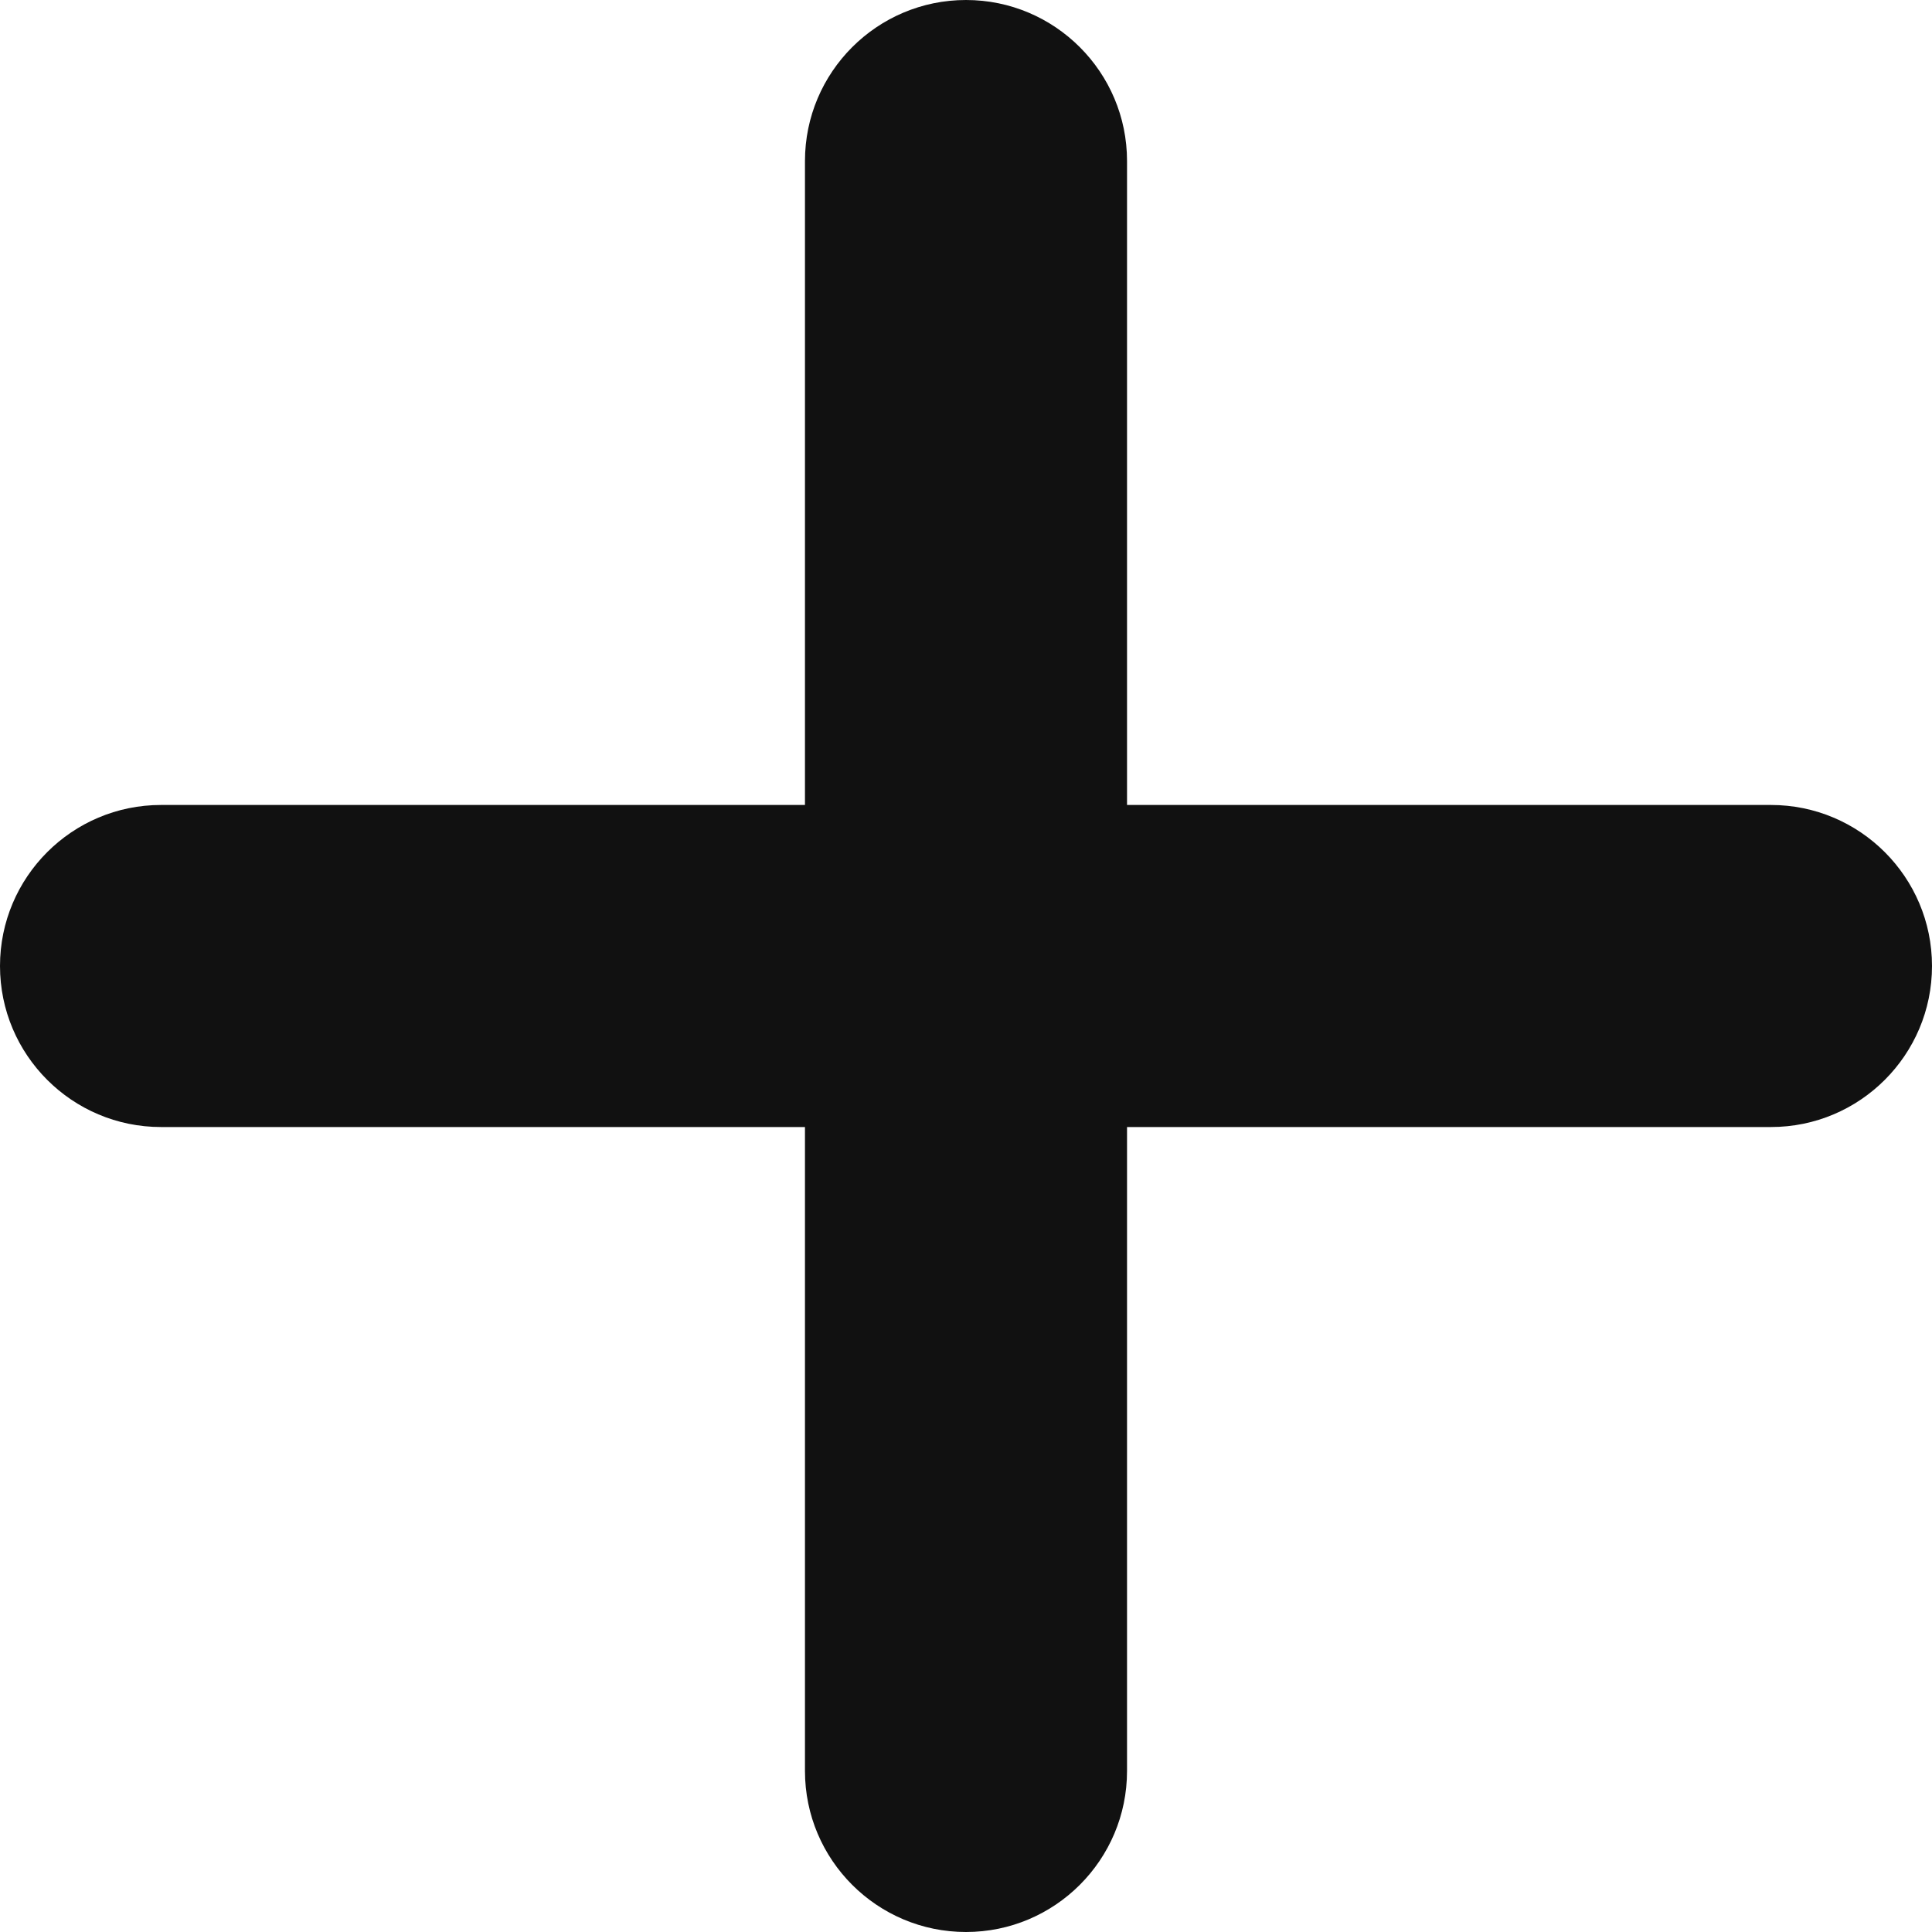 <svg width="20" height="20" viewBox="0 0 20 20" fill="none" xmlns="http://www.w3.org/2000/svg">
<path fill-rule="evenodd" clip-rule="evenodd" d="M18.333 8.333H11.667V1.667C11.667 0.747 10.92 3.05176e-05 10 3.05176e-05C9.08 3.05176e-05 8.333 0.747 8.333 1.667V8.333H1.667C0.747 8.333 0 9.08 0 10C0 10.92 0.747 11.667 1.667 11.667H8.333V18.333C8.333 19.253 9.08 20 10 20C10.92 20 11.667 19.253 11.667 18.333V11.667H18.333C19.253 11.667 20 10.92 20 10C20 9.08 19.253 8.333 18.333 8.333Z" fill="#111111"/>
</svg>
